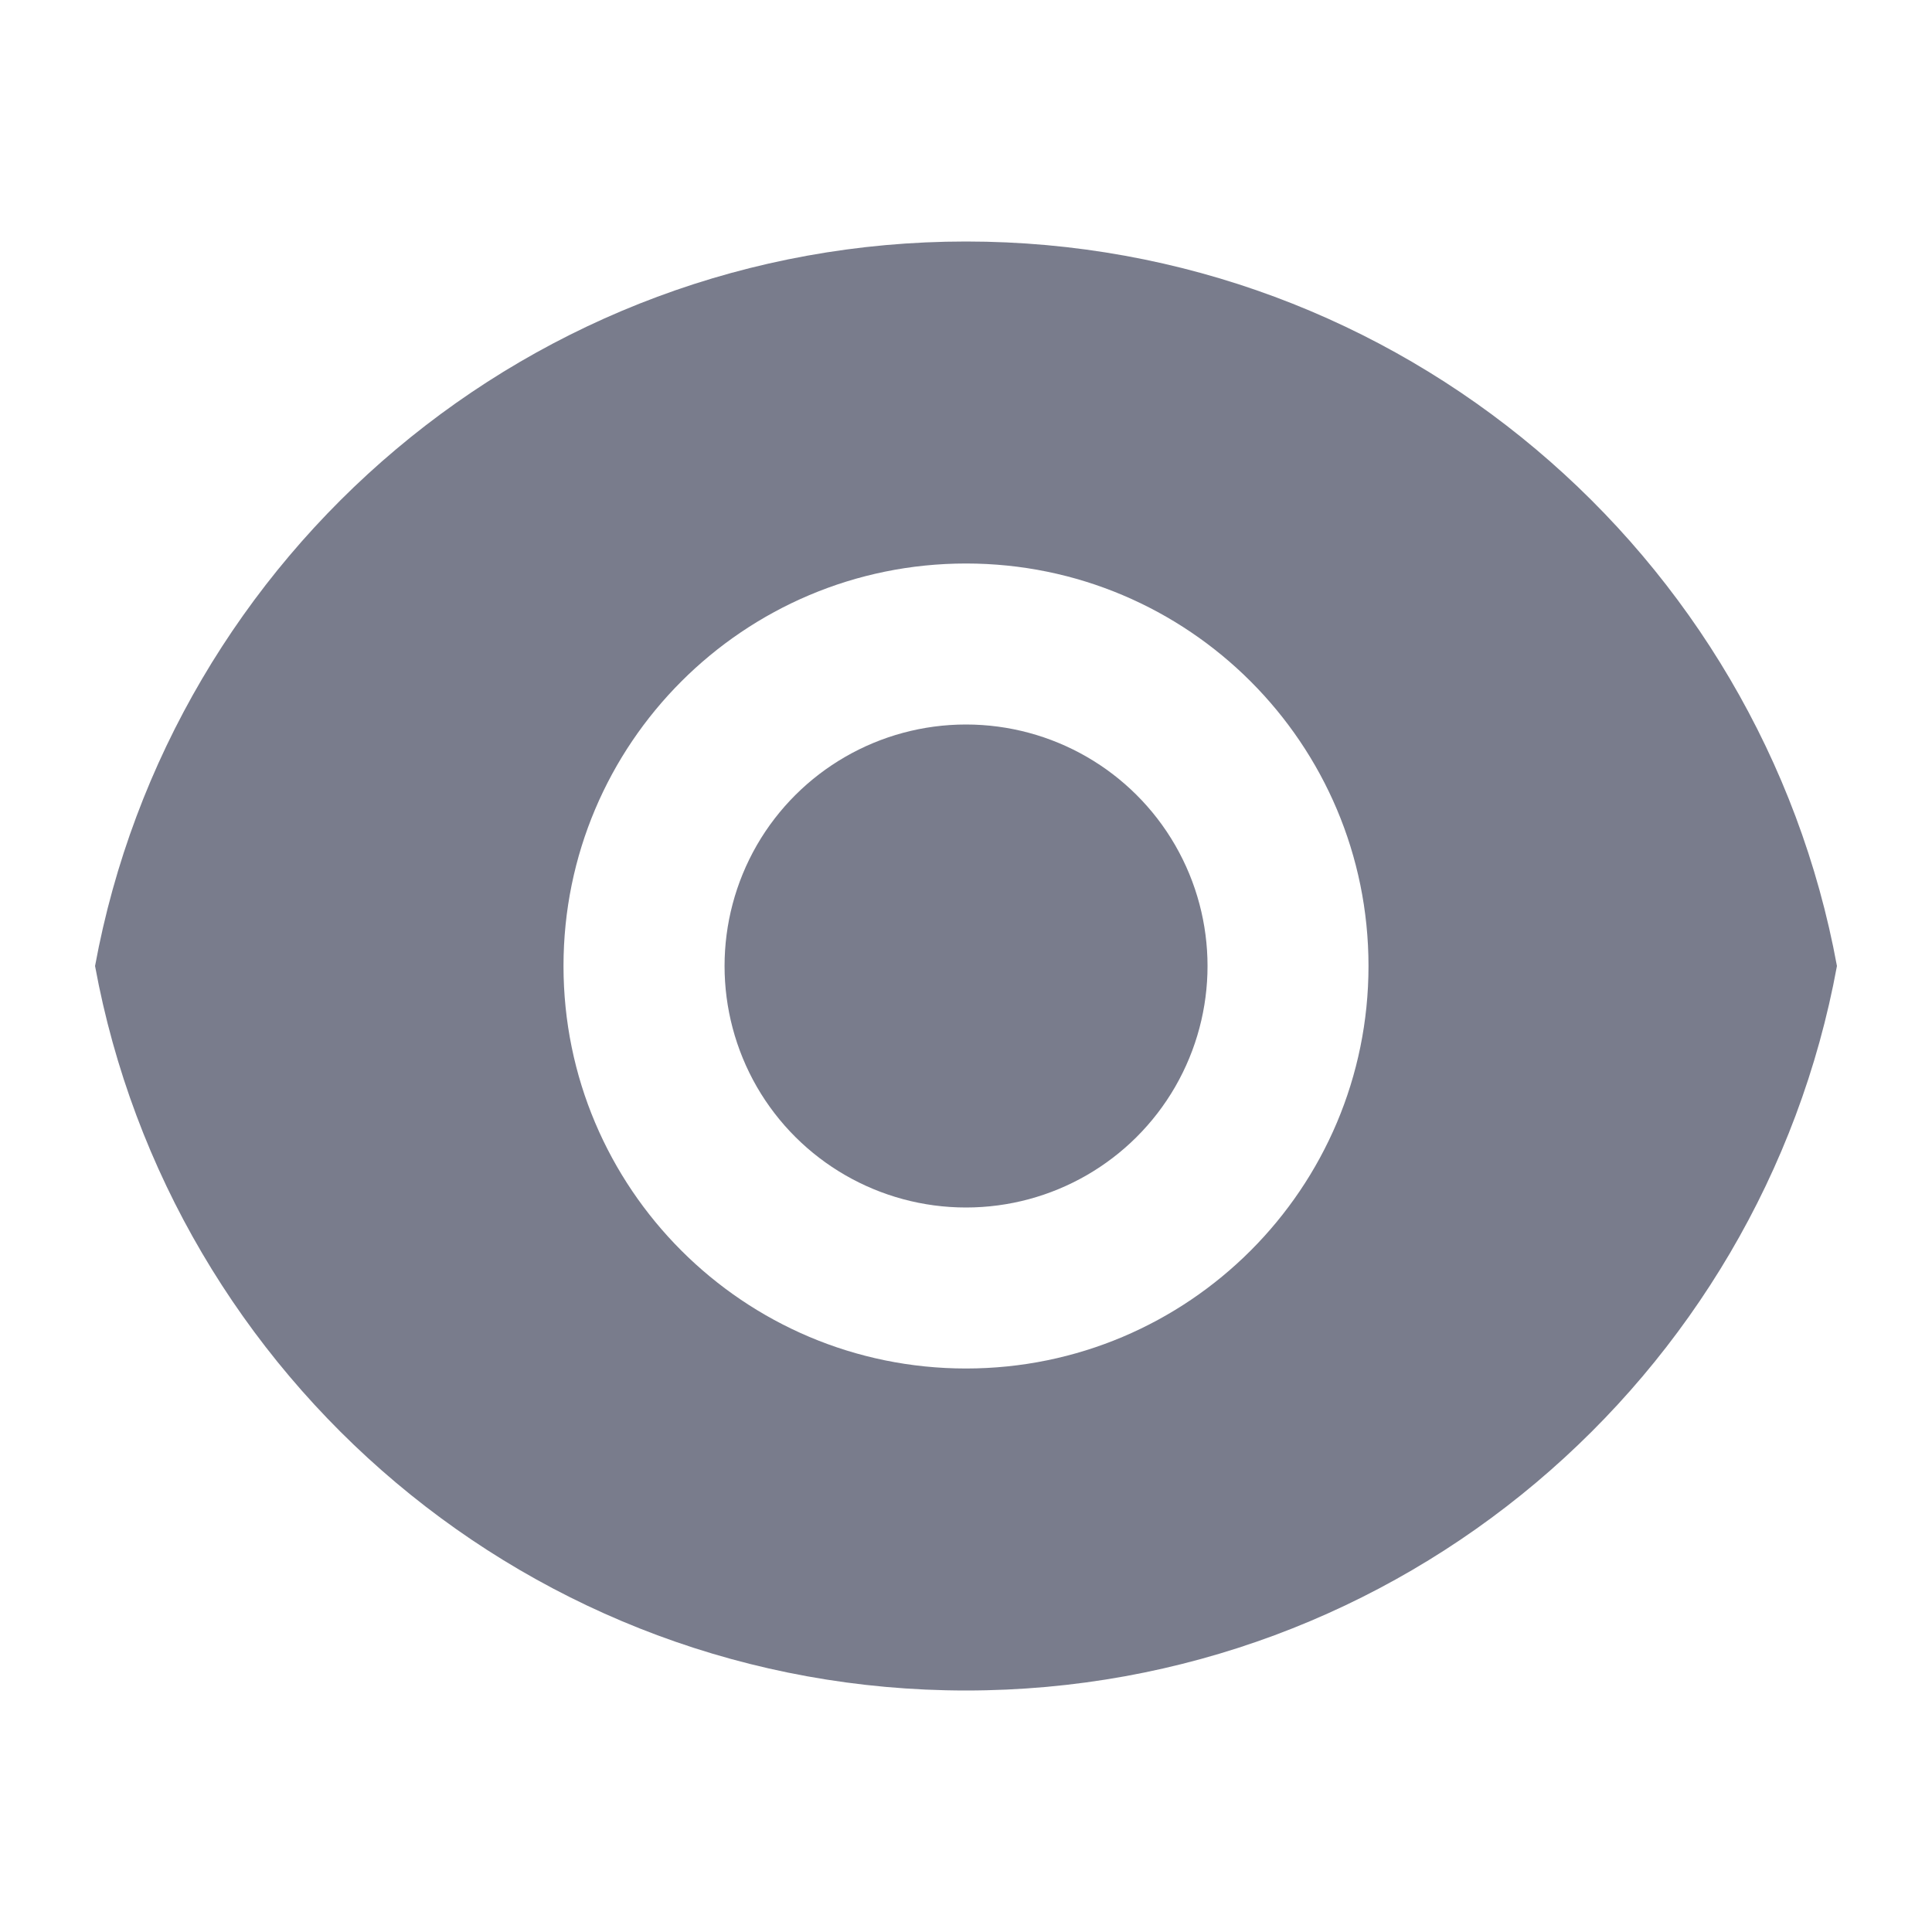 <svg width="15" height="15" viewBox="0 0 15 15" fill="none" xmlns="http://www.w3.org/2000/svg">
<path fill-rule="evenodd" clip-rule="evenodd" d="M0.738 7.5C1.326 4.3 4.13 1.875 7.5 1.875C10.87 1.875 13.674 4.3 14.262 7.5C13.675 10.7 10.87 13.125 7.5 13.125C4.13 13.125 1.326 10.7 0.738 7.5H0.738ZM7.5 10.625C9.226 10.625 10.625 9.226 10.625 7.5C10.625 5.774 9.226 4.375 7.5 4.375C5.774 4.375 4.375 5.774 4.375 7.5C4.375 9.226 5.774 10.625 7.5 10.625H7.5ZM7.5 9.375C6.83 9.375 6.211 9.018 5.876 8.438C5.542 7.857 5.542 7.143 5.876 6.562C6.211 5.982 6.83 5.625 7.5 5.625C8.17 5.625 8.789 5.982 9.124 6.562C9.459 7.143 9.459 7.857 9.124 8.438C8.789 9.018 8.17 9.375 7.5 9.375Z" fill="#797C8C"/>
</svg>
